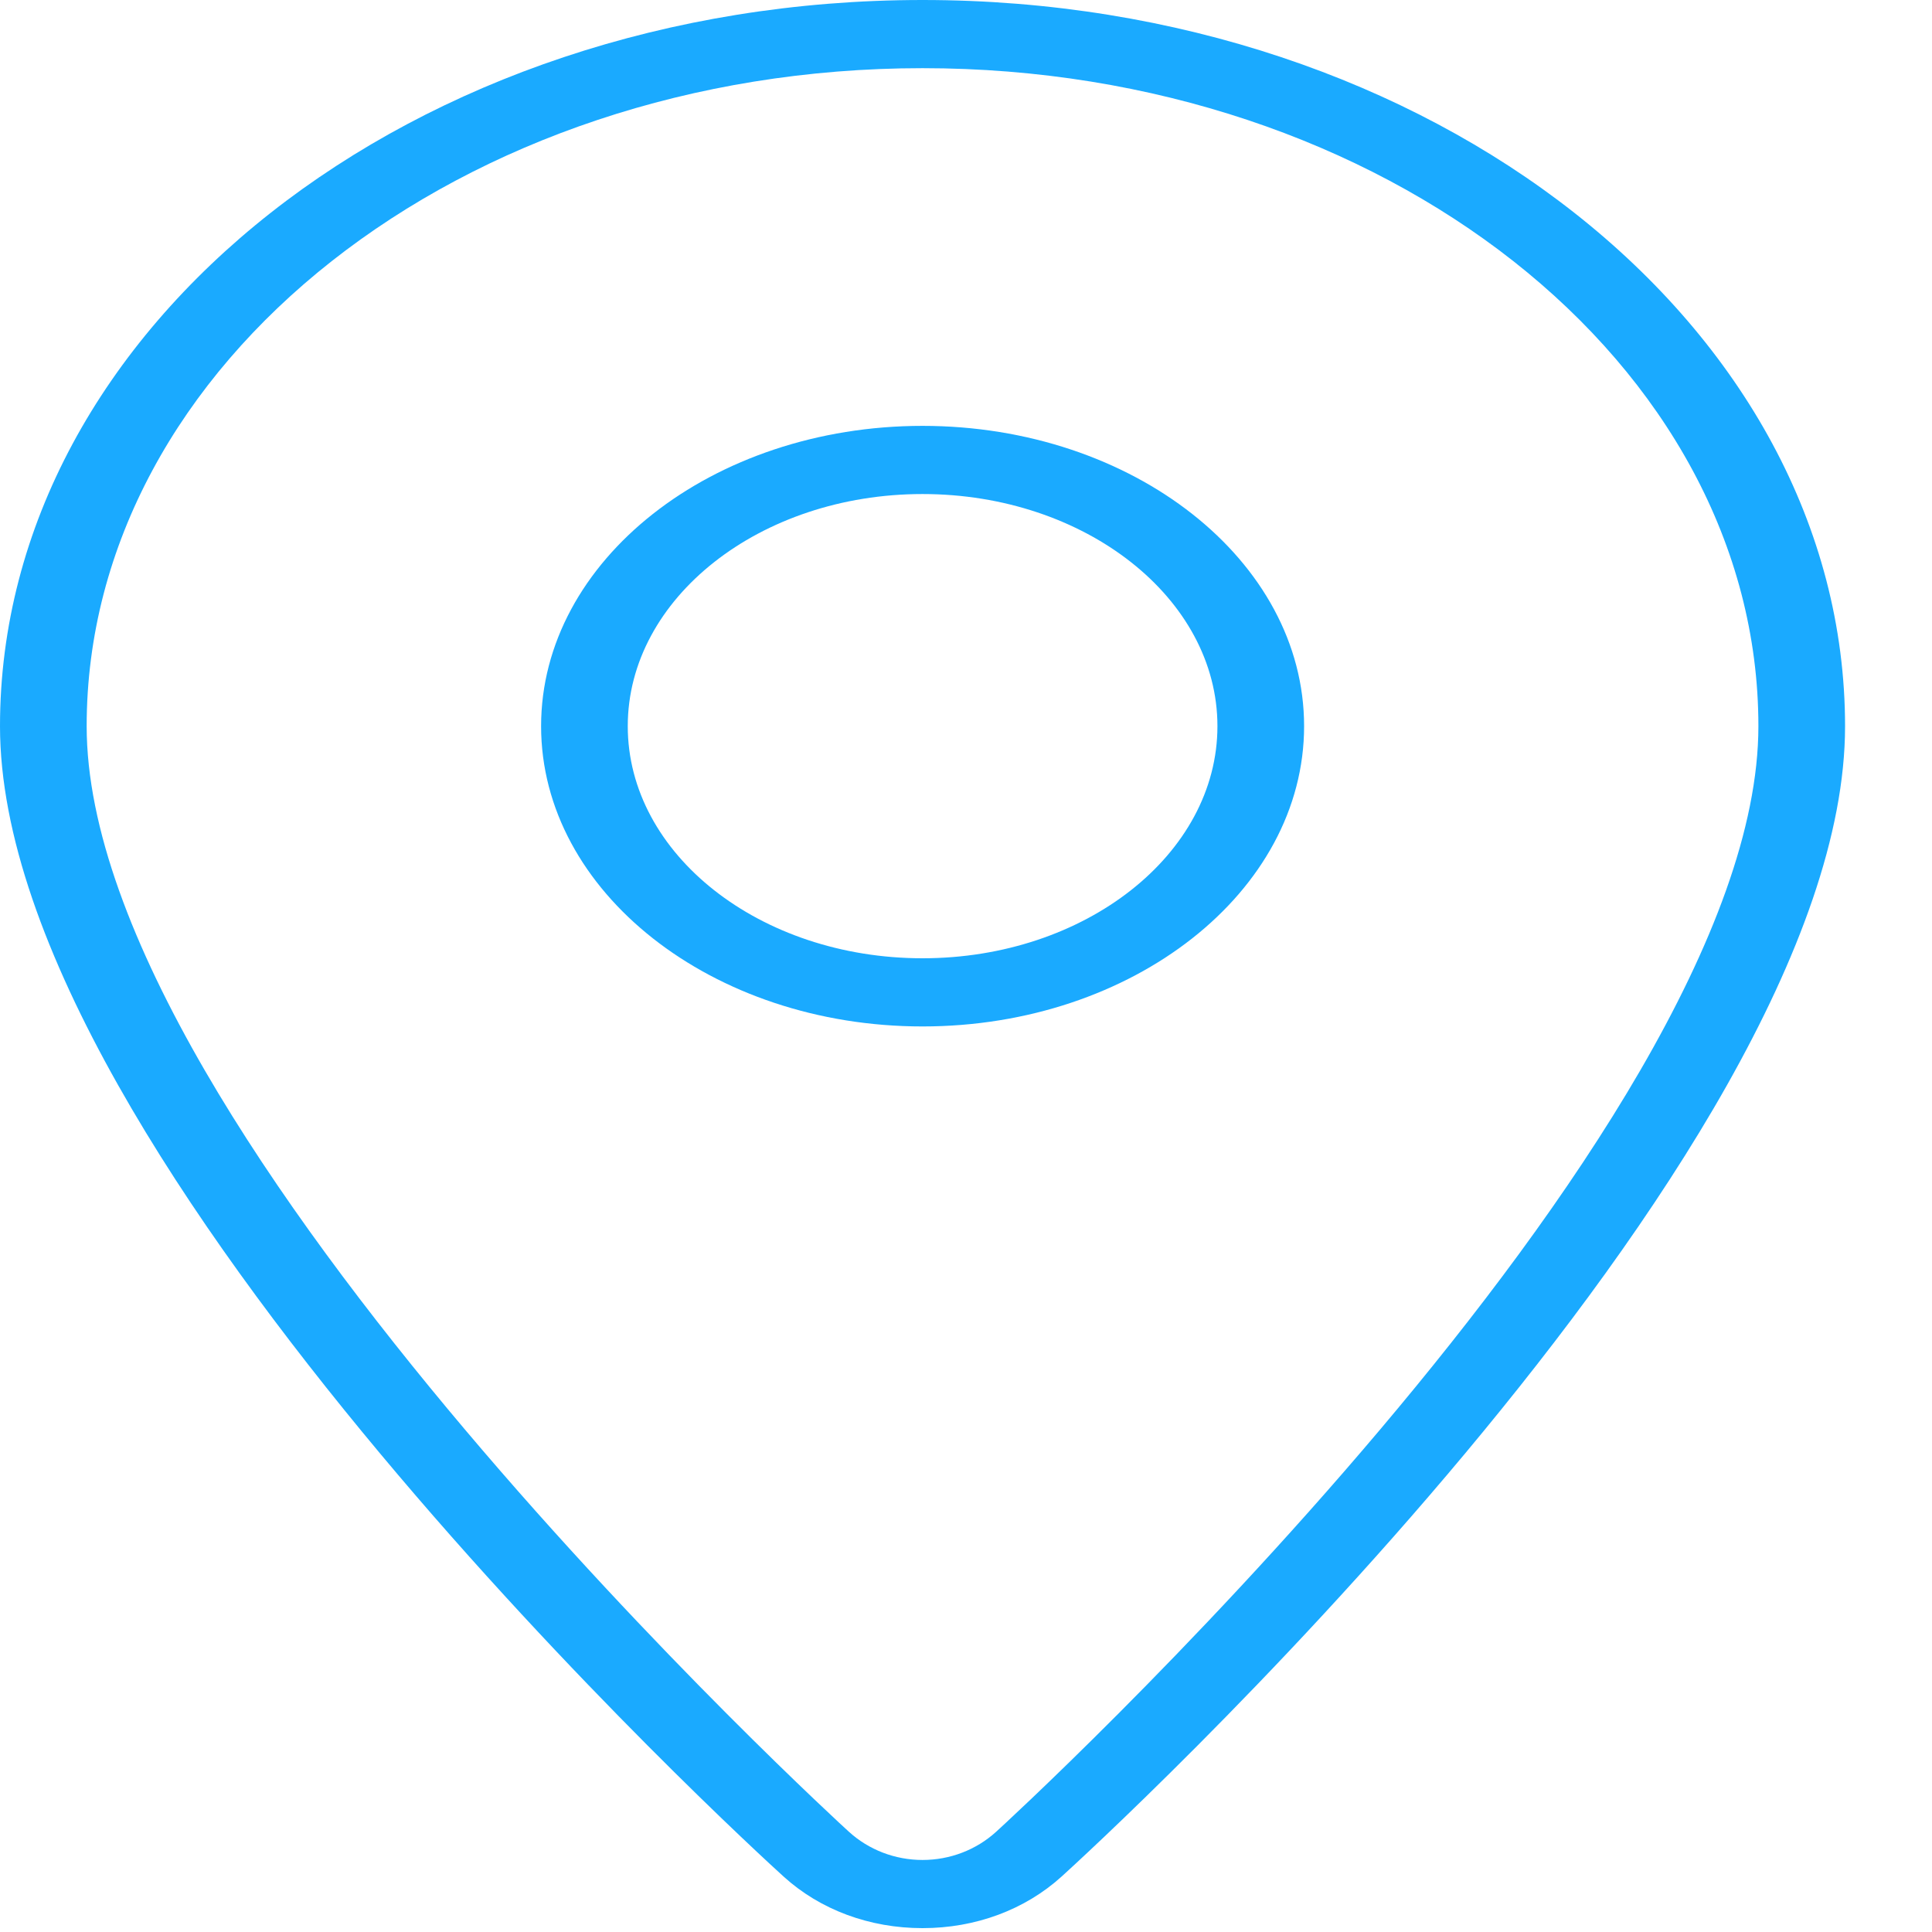 <svg width="14" height="14" viewBox="0 0 14 14" fill="none" xmlns="http://www.w3.org/2000/svg">
<path fill-rule="evenodd" clip-rule="evenodd" d="M6.685 3.086C8.209 3.086 9.45 4.062 9.45 5.262C9.45 6.462 8.209 7.438 6.685 7.438C5.161 7.438 3.921 6.462 3.921 5.262C3.921 4.062 5.161 3.086 6.685 3.086ZM6.685 3.58C5.507 3.58 4.549 4.335 4.549 5.262C4.549 6.19 5.507 6.944 6.685 6.944C7.863 6.944 8.822 6.19 8.822 5.262C8.822 4.335 7.863 3.58 6.685 3.58Z" fill="#1AAAFF"/>
<path fill-rule="evenodd" clip-rule="evenodd" d="M7.693 13.598C7.427 13.839 7.069 13.972 6.685 13.972C6.301 13.972 5.943 13.839 5.678 13.598C5.446 13.388 0 8.405 0 5.262C0 2.361 2.999 0 6.685 0C10.371 0 13.37 2.361 13.37 5.263C13.37 8.405 7.925 13.388 7.693 13.598ZM12.742 5.262C12.742 2.633 10.025 0.494 6.685 0.494C3.345 0.494 0.628 2.633 0.628 5.262C0.628 8.221 6.096 13.224 6.152 13.274C6.296 13.405 6.486 13.478 6.685 13.478C6.884 13.478 7.074 13.405 7.218 13.274C7.274 13.224 12.742 8.221 12.742 5.262Z" fill="#1AAAFF"/>
</svg>
